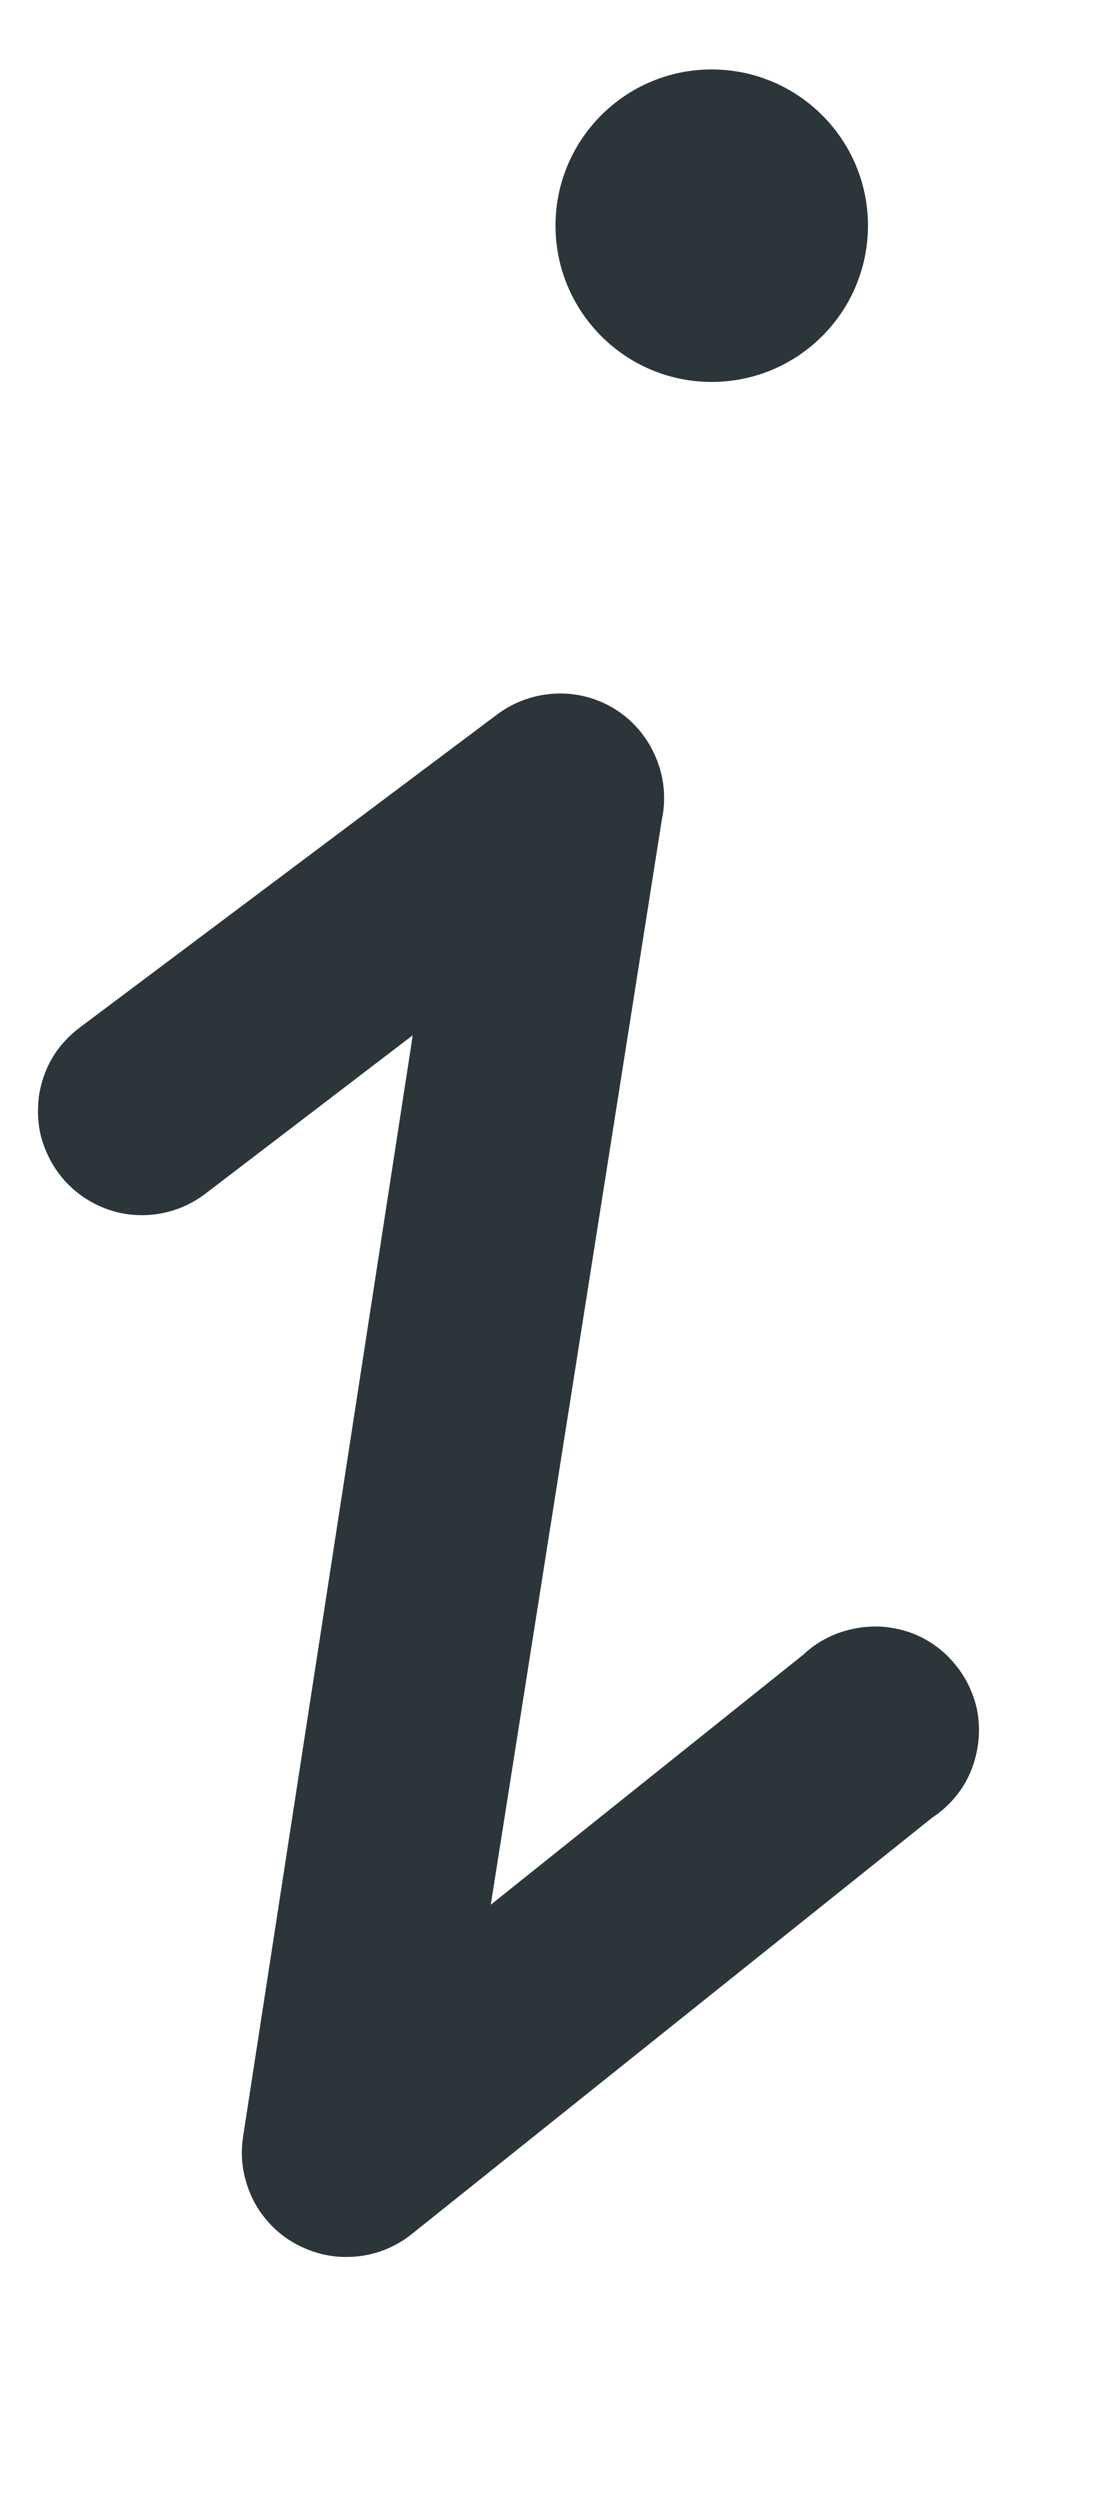 <svg width="4" height="9" viewBox="0 0 4 9" fill="none" xmlns="http://www.w3.org/2000/svg">
<path d="M1.998 2.497C2.075 2.493 2.151 2.513 2.216 2.554C2.281 2.595 2.331 2.655 2.361 2.726C2.391 2.796 2.399 2.875 2.383 2.95L1.767 6.857L2.892 5.957C2.93 5.921 2.975 5.894 3.024 5.877C3.073 5.86 3.125 5.853 3.177 5.856C3.228 5.86 3.279 5.874 3.325 5.898C3.371 5.923 3.411 5.956 3.443 5.997C3.476 6.038 3.499 6.085 3.513 6.135C3.526 6.185 3.528 6.237 3.52 6.288C3.512 6.339 3.494 6.389 3.466 6.433C3.438 6.476 3.401 6.514 3.357 6.543L1.482 8.043C1.416 8.096 1.334 8.125 1.25 8.125C1.196 8.126 1.142 8.114 1.093 8.092C1.043 8.07 0.998 8.037 0.963 7.996C0.927 7.955 0.901 7.907 0.886 7.854C0.87 7.802 0.867 7.747 0.875 7.693L1.486 3.727L0.736 4.3C0.697 4.329 0.652 4.351 0.604 4.363C0.557 4.375 0.507 4.378 0.458 4.371C0.409 4.364 0.362 4.347 0.32 4.322C0.278 4.297 0.241 4.264 0.212 4.225C0.182 4.185 0.161 4.14 0.148 4.093C0.136 4.045 0.134 3.996 0.14 3.947C0.147 3.899 0.163 3.851 0.188 3.809C0.213 3.766 0.247 3.73 0.286 3.7L1.786 2.575C1.847 2.528 1.921 2.501 1.998 2.497ZM2.562 0.25C2.873 0.25 3.125 0.502 3.125 0.812C3.125 1.123 2.873 1.375 2.562 1.375C2.252 1.375 2 1.123 2 0.812C2 0.502 2.252 0.25 2.562 0.25Z" fill="#2C353A"/>
</svg>
